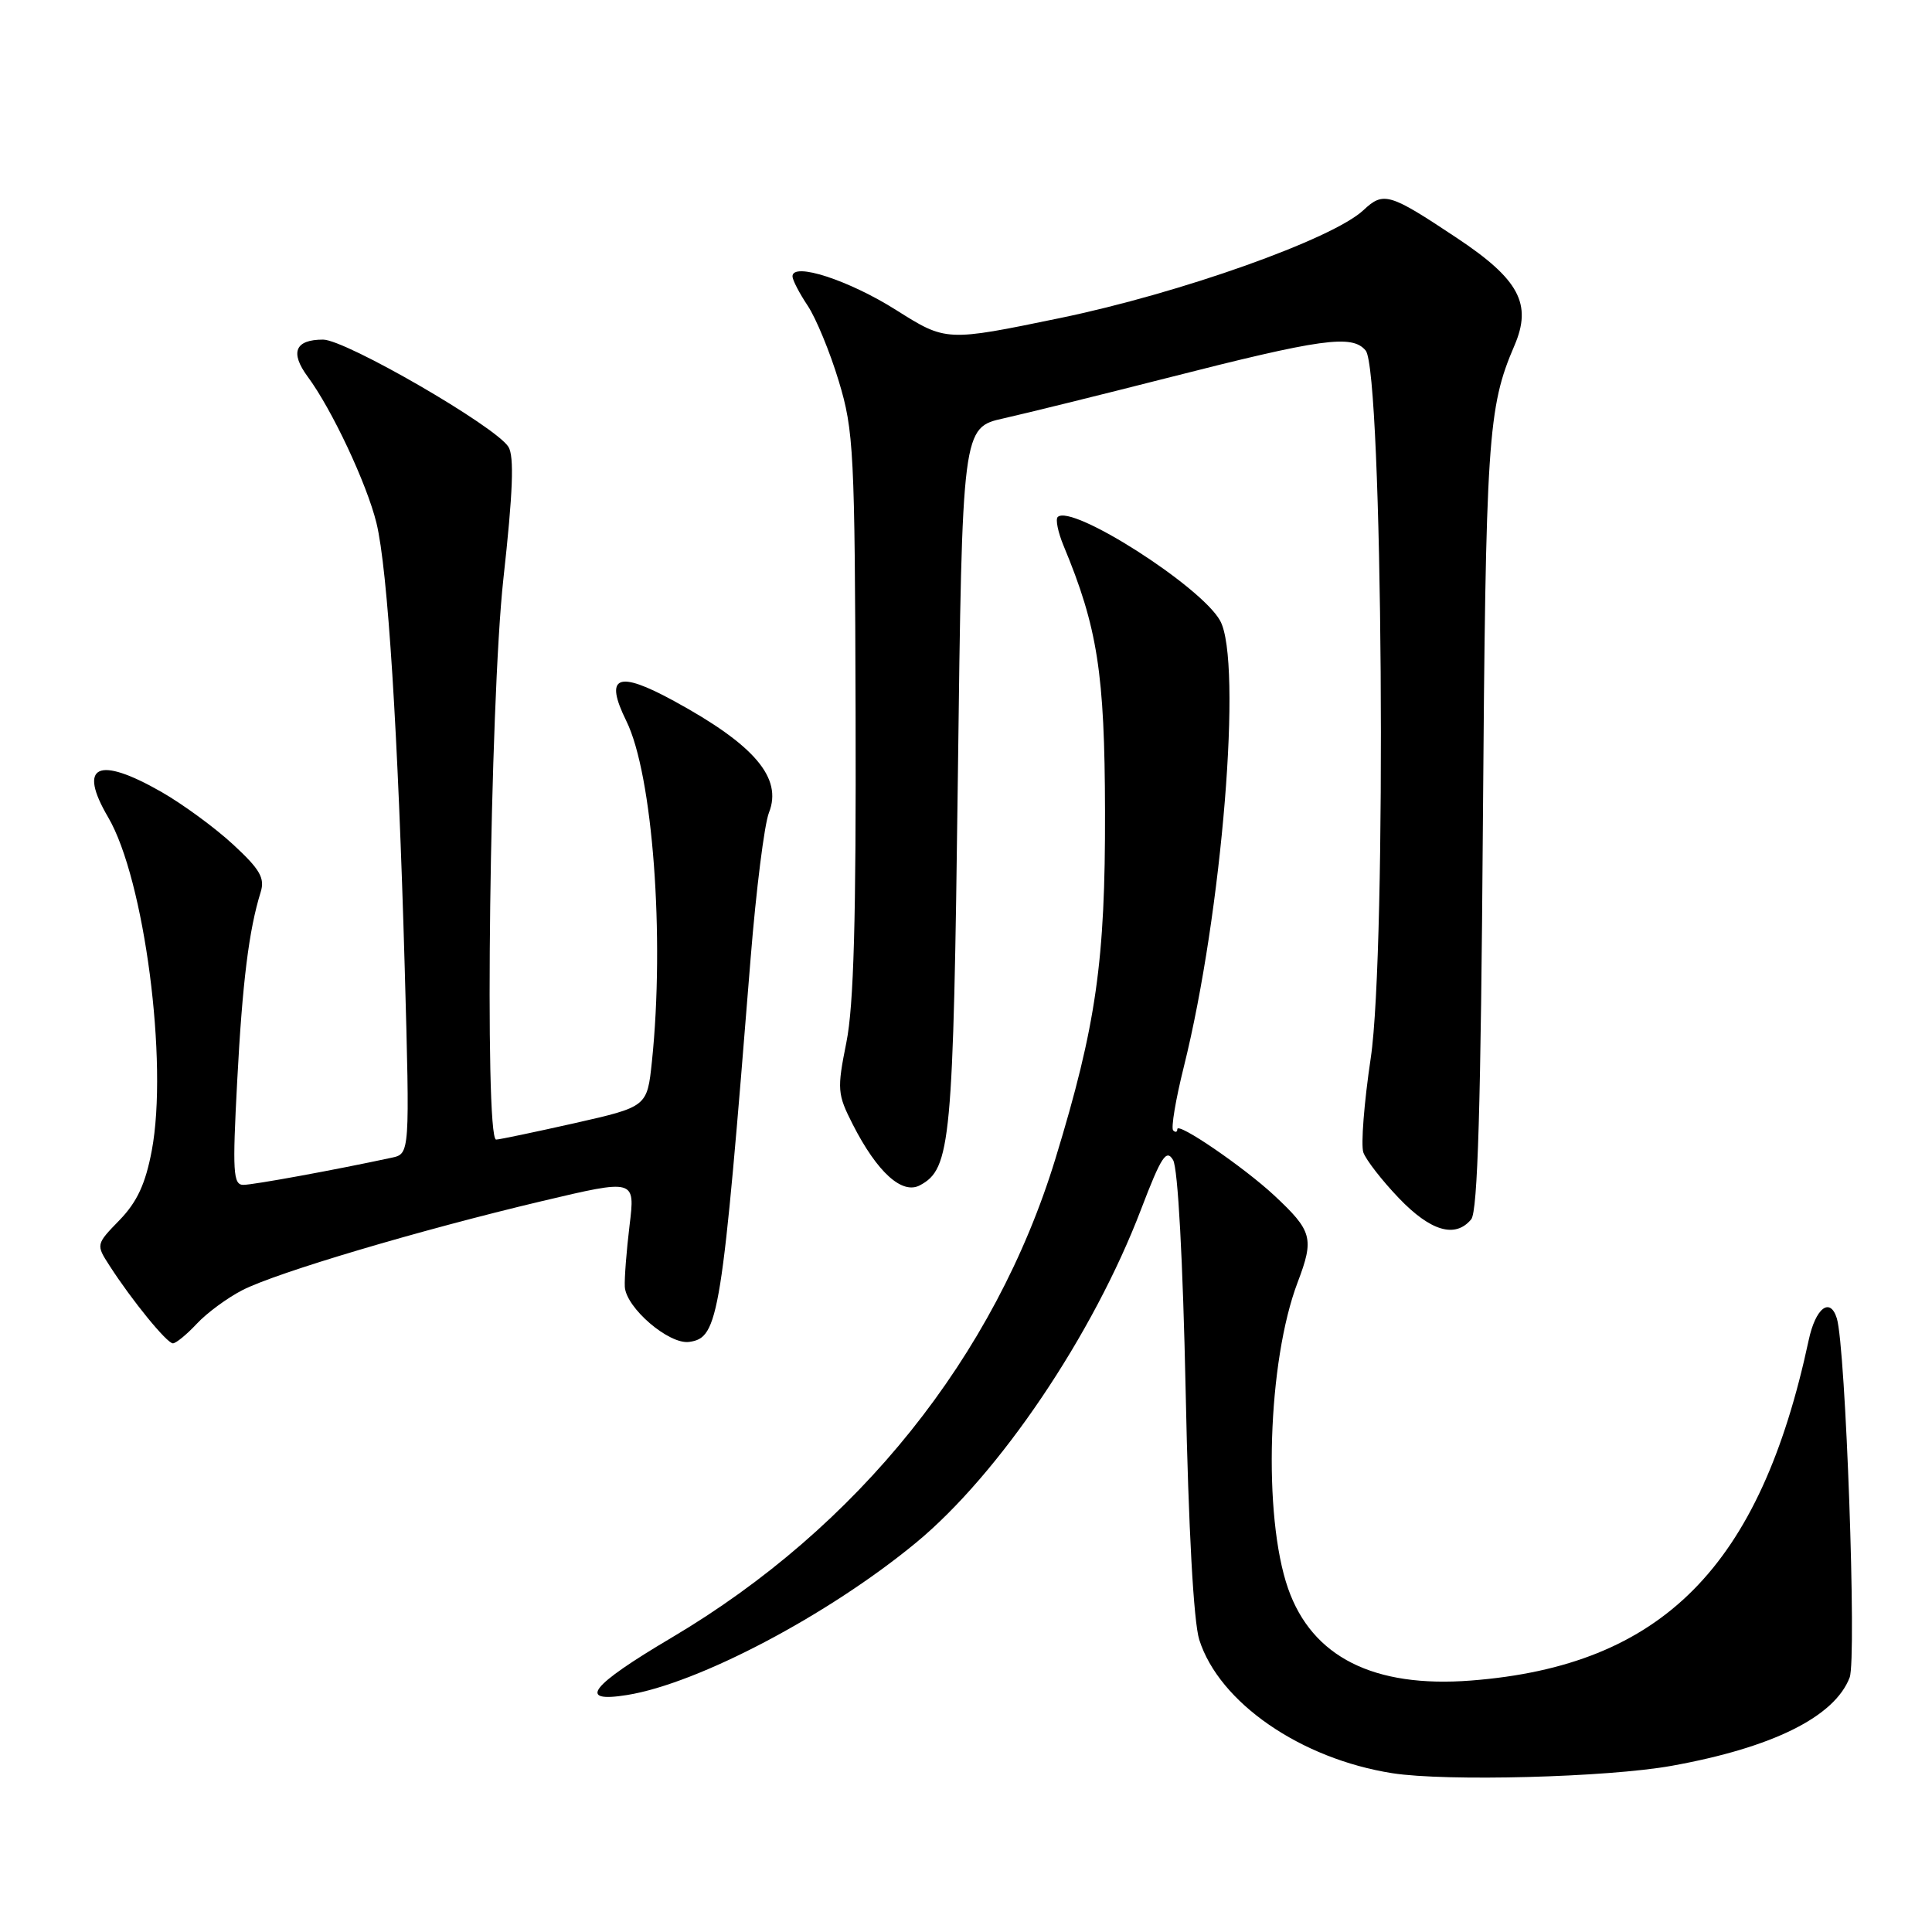 <?xml version="1.0" encoding="UTF-8" standalone="no"?>
<!DOCTYPE svg PUBLIC "-//W3C//DTD SVG 1.1//EN" "http://www.w3.org/Graphics/SVG/1.1/DTD/svg11.dtd" >
<svg xmlns="http://www.w3.org/2000/svg" xmlns:xlink="http://www.w3.org/1999/xlink" version="1.1" viewBox="0 0 256 256">
 <g >
 <path fill="currentColor"
d=" M 221.50 233.98 C 234.87 231.57 243.10 227.49 245.09 222.27 C 246.04 219.76 244.57 178.53 243.39 174.69 C 242.50 171.82 240.57 173.31 239.66 177.58 C 233.23 207.63 220.25 220.72 194.92 222.68 C 182.03 223.68 173.86 219.57 170.68 210.49 C 167.32 200.87 167.96 180.38 171.95 169.90 C 174.16 164.08 173.89 163.11 168.83 158.39 C 164.81 154.65 156.00 148.62 156.00 149.62 C 156.00 150.01 155.75 150.09 155.45 149.78 C 155.15 149.48 155.78 145.69 156.86 141.37 C 161.94 120.99 164.66 87.62 161.67 82.24 C 159.14 77.67 141.95 66.71 140.15 68.51 C 139.84 68.82 140.19 70.52 140.92 72.29 C 145.44 83.16 146.38 89.20 146.42 107.50 C 146.47 127.35 145.25 135.86 139.86 153.50 C 131.85 179.73 113.71 202.37 88.97 217.01 C 78.18 223.40 76.42 225.67 83.08 224.60 C 92.51 223.09 109.72 214.03 121.36 204.43 C 132.40 195.33 144.86 176.87 151.21 160.21 C 153.87 153.25 154.55 152.21 155.44 153.71 C 156.08 154.79 156.74 166.94 157.11 184.50 C 157.48 202.59 158.16 214.92 158.91 217.28 C 161.55 225.60 172.34 233.05 184.50 234.96 C 191.61 236.07 213.01 235.51 221.50 233.98 Z  M 26.08 175.40 C 27.41 173.97 30.13 171.97 32.12 170.95 C 36.66 168.62 55.63 162.99 71.83 159.15 C 84.17 156.23 84.17 156.23 83.42 162.37 C 83.01 165.74 82.73 169.40 82.79 170.50 C 82.95 173.30 88.66 178.19 91.33 177.81 C 95.24 177.25 95.64 174.77 99.46 127.00 C 100.19 117.92 101.28 109.23 101.89 107.68 C 103.71 103.08 99.98 98.70 89.30 92.88 C 81.81 88.79 80.04 89.54 82.99 95.53 C 86.49 102.62 88.10 124.16 86.38 140.68 C 85.75 146.65 85.75 146.65 76.12 148.83 C 70.82 150.02 66.15 151.00 65.74 151.00 C 64.16 151.00 64.91 92.98 66.70 76.71 C 67.97 65.24 68.15 60.46 67.37 59.21 C 65.66 56.49 45.80 45.01 42.81 45.00 C 39.10 45.00 38.40 46.69 40.77 49.91 C 43.98 54.24 48.60 64.09 49.88 69.29 C 51.38 75.41 52.75 97.11 53.63 128.32 C 54.31 152.88 54.31 152.88 51.91 153.40 C 44.34 155.03 33.57 157.00 32.24 157.00 C 30.89 157.00 30.79 155.29 31.43 143.25 C 32.12 130.12 32.98 123.23 34.54 118.21 C 35.12 116.35 34.45 115.19 30.90 111.91 C 28.50 109.69 24.23 106.56 21.40 104.94 C 12.94 100.10 10.27 101.38 14.34 108.31 C 19.13 116.49 22.31 140.78 20.11 152.46 C 19.28 156.86 18.17 159.26 15.85 161.66 C 12.71 164.89 12.71 164.91 14.51 167.70 C 17.46 172.29 22.12 178.00 22.91 178.00 C 23.32 178.00 24.74 176.83 26.08 175.40 Z  M 194.94 161.57 C 195.81 160.53 196.22 146.50 196.49 109.18 C 196.87 58.09 197.13 54.01 200.67 45.79 C 203.04 40.28 201.30 37.02 193.04 31.53 C 184.08 25.57 183.33 25.35 180.66 27.85 C 176.59 31.67 156.39 38.86 140.43 42.15 C 125.37 45.26 125.37 45.26 118.74 41.08 C 112.48 37.12 104.99 34.69 105.01 36.62 C 105.01 37.10 105.92 38.85 107.02 40.50 C 108.12 42.15 109.98 46.65 111.14 50.50 C 113.13 57.05 113.27 59.85 113.37 94.50 C 113.45 121.66 113.13 133.26 112.15 138.12 C 110.90 144.36 110.95 144.97 113.00 149.00 C 116.23 155.33 119.53 158.32 121.89 157.06 C 126.00 154.86 126.31 151.52 126.92 103.08 C 127.50 56.66 127.50 56.66 133.00 55.43 C 136.03 54.75 145.70 52.36 154.50 50.12 C 175.18 44.84 179.17 44.29 180.96 46.45 C 183.22 49.17 183.77 125.96 181.63 140.20 C 180.75 146.08 180.31 151.71 180.65 152.70 C 181.00 153.69 183.11 156.41 185.35 158.75 C 189.56 163.15 192.83 164.11 194.94 161.57 Z "/>
</g>
</svg>